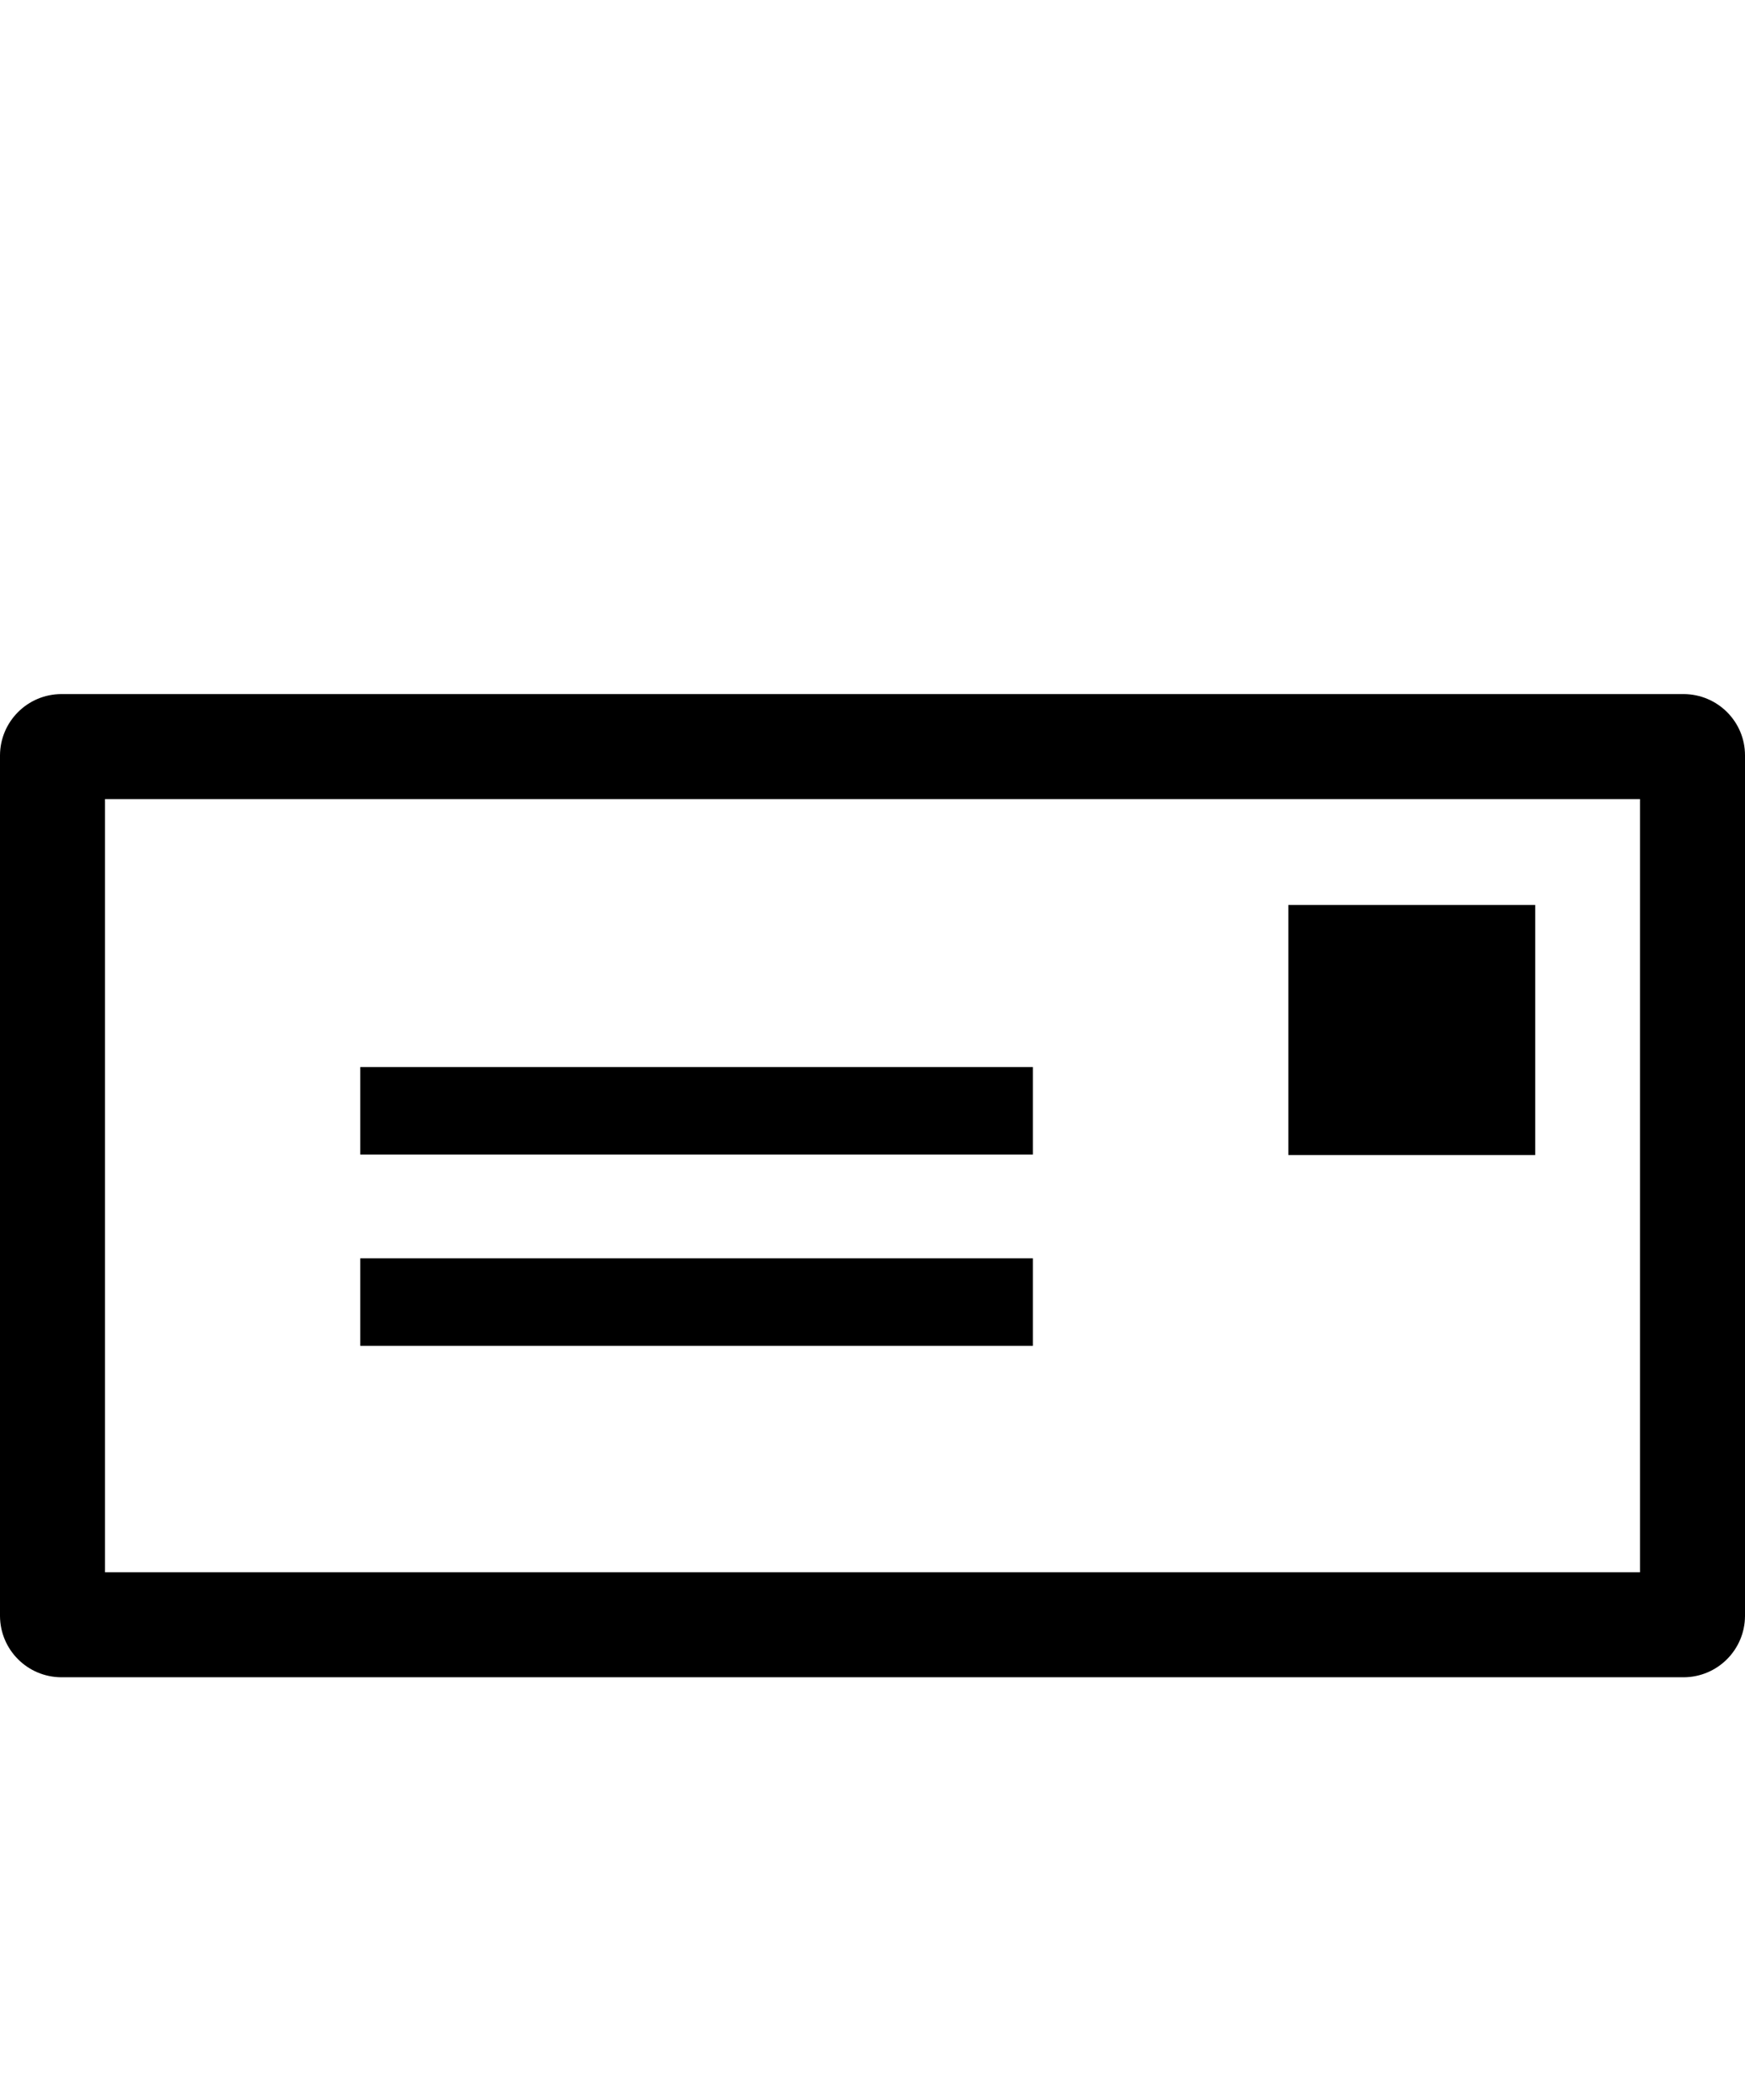 <svg xmlns="http://www.w3.org/2000/svg" viewBox="0 0 997.3 1200" class="bapital-icon-svg"><path d="M962.3 396.6H35c-19.3.1-34.9 15.7-35 35v491.8c.1 19.3 15.7 34.9 35 35h927.3c19.3-.1 34.9-15.7 35-35V431.6c0-19.3-15.7-34.9-35-35zm-25 501.8H60V456.6h877.3v441.8z"/><path d="M205.9 719h384.4v50H205.9zM205.9 609.7h384.4v50H205.9zM736.3 517.1h141.1V660H736.3z"/></svg>
